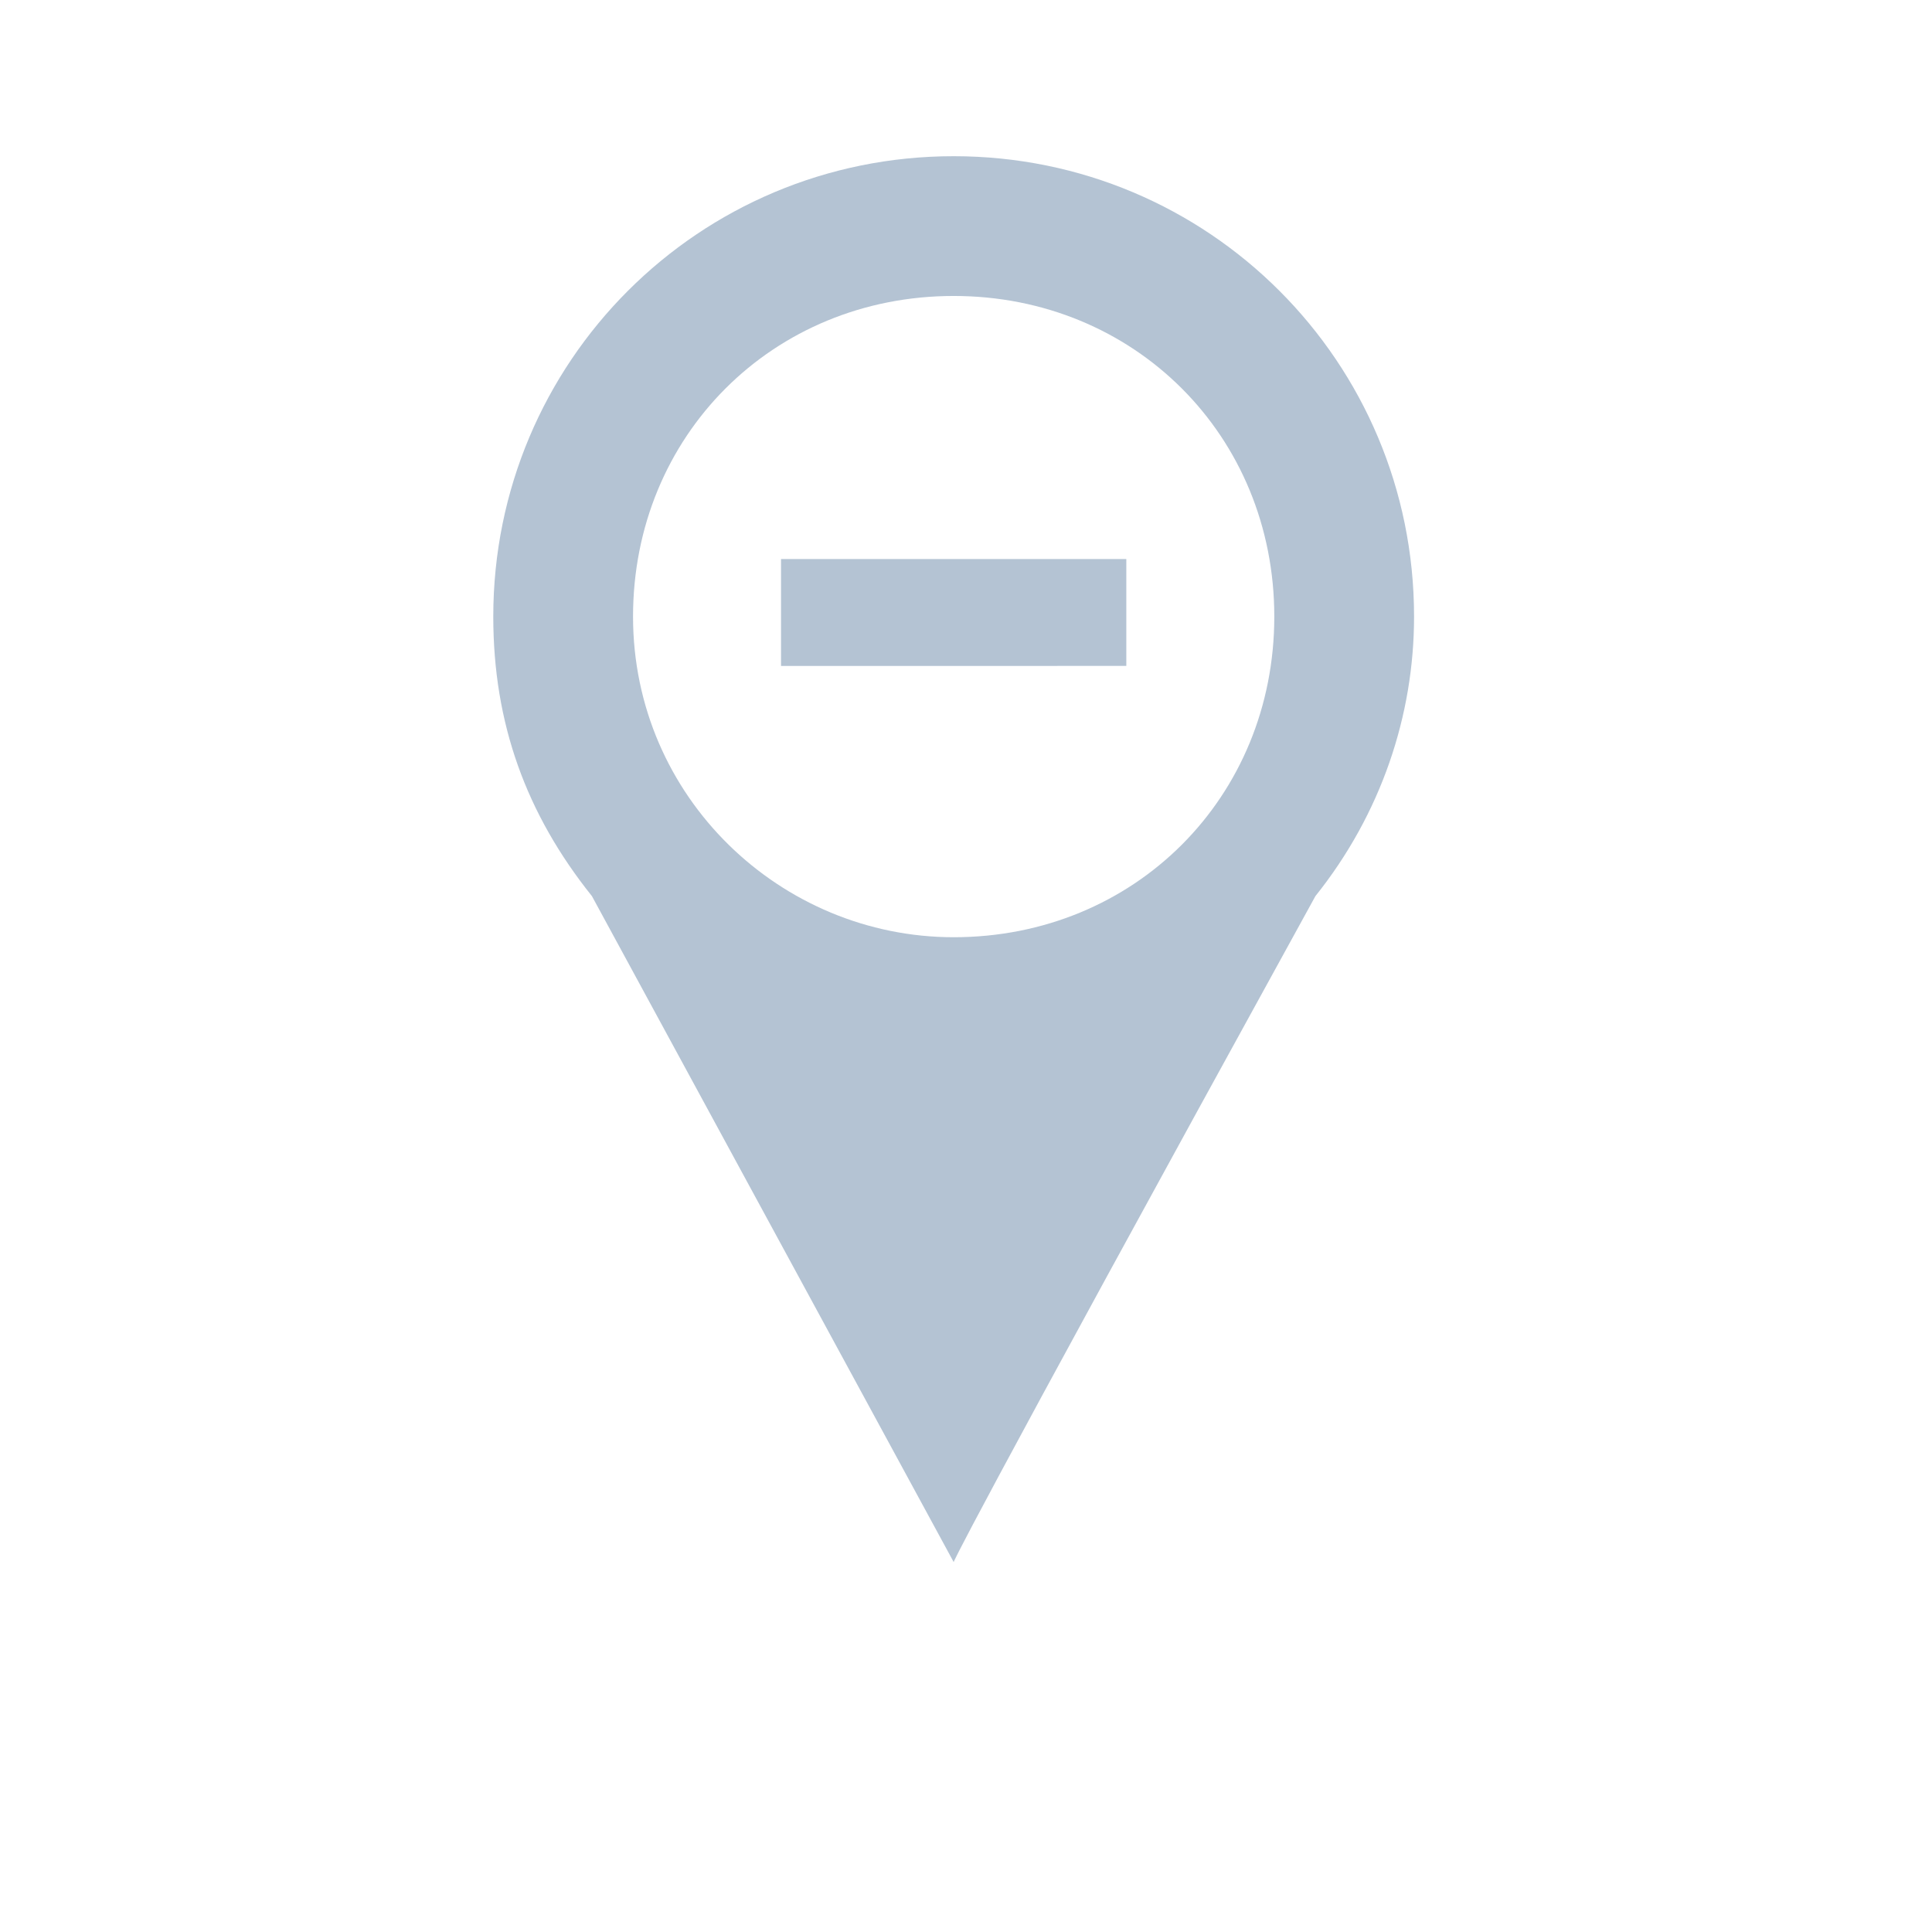 <?xml version="1.0" encoding="utf-8"?>
<!-- Generator: Adobe Illustrator 25.2.0, SVG Export Plug-In . SVG Version: 6.00 Build 0)  -->
<svg version="1.1" id="Layer_1" xmlns="http://www.w3.org/2000/svg" xmlns:xlink="http://www.w3.org/1999/xlink" x="0px" y="0px"
	 viewBox="0 0 23.5 23.5" style="enable-background:new 0 0 23.5 23.5;" xml:space="preserve">
<style type="text/css">
	.st0{fill:#B4C3D3;}
	.st1{fill:#FFFFFF;}
	.st2{fill-rule:evenodd;clip-rule:evenodd;fill:#B4C3D3;}
	.st3{fill:none;}
</style>
<path class="st2" d="M16,10.9c-4.4,8-4.4,8.1-4.4,8.1s0,0-4.4-8.1C6.4,9.9,6,8.8,6,7.5c0-3.1,2.5-5.6,5.6-5.6c3.1,0,5.6,2.5,5.6,5.6
	C17.2,8.7,16.8,9.9,16,10.9L16,10.9z M11.6,3.6c-2.2,0-3.9,1.7-3.9,3.9s1.8,3.9,3.9,3.9c2.2,0,3.9-1.7,3.9-3.9S13.8,3.6,11.6,3.6
	L11.6,3.6z M9.5,6.8h4.2v1.3H9.5V6.8L9.5,6.8z"/>
</svg>
